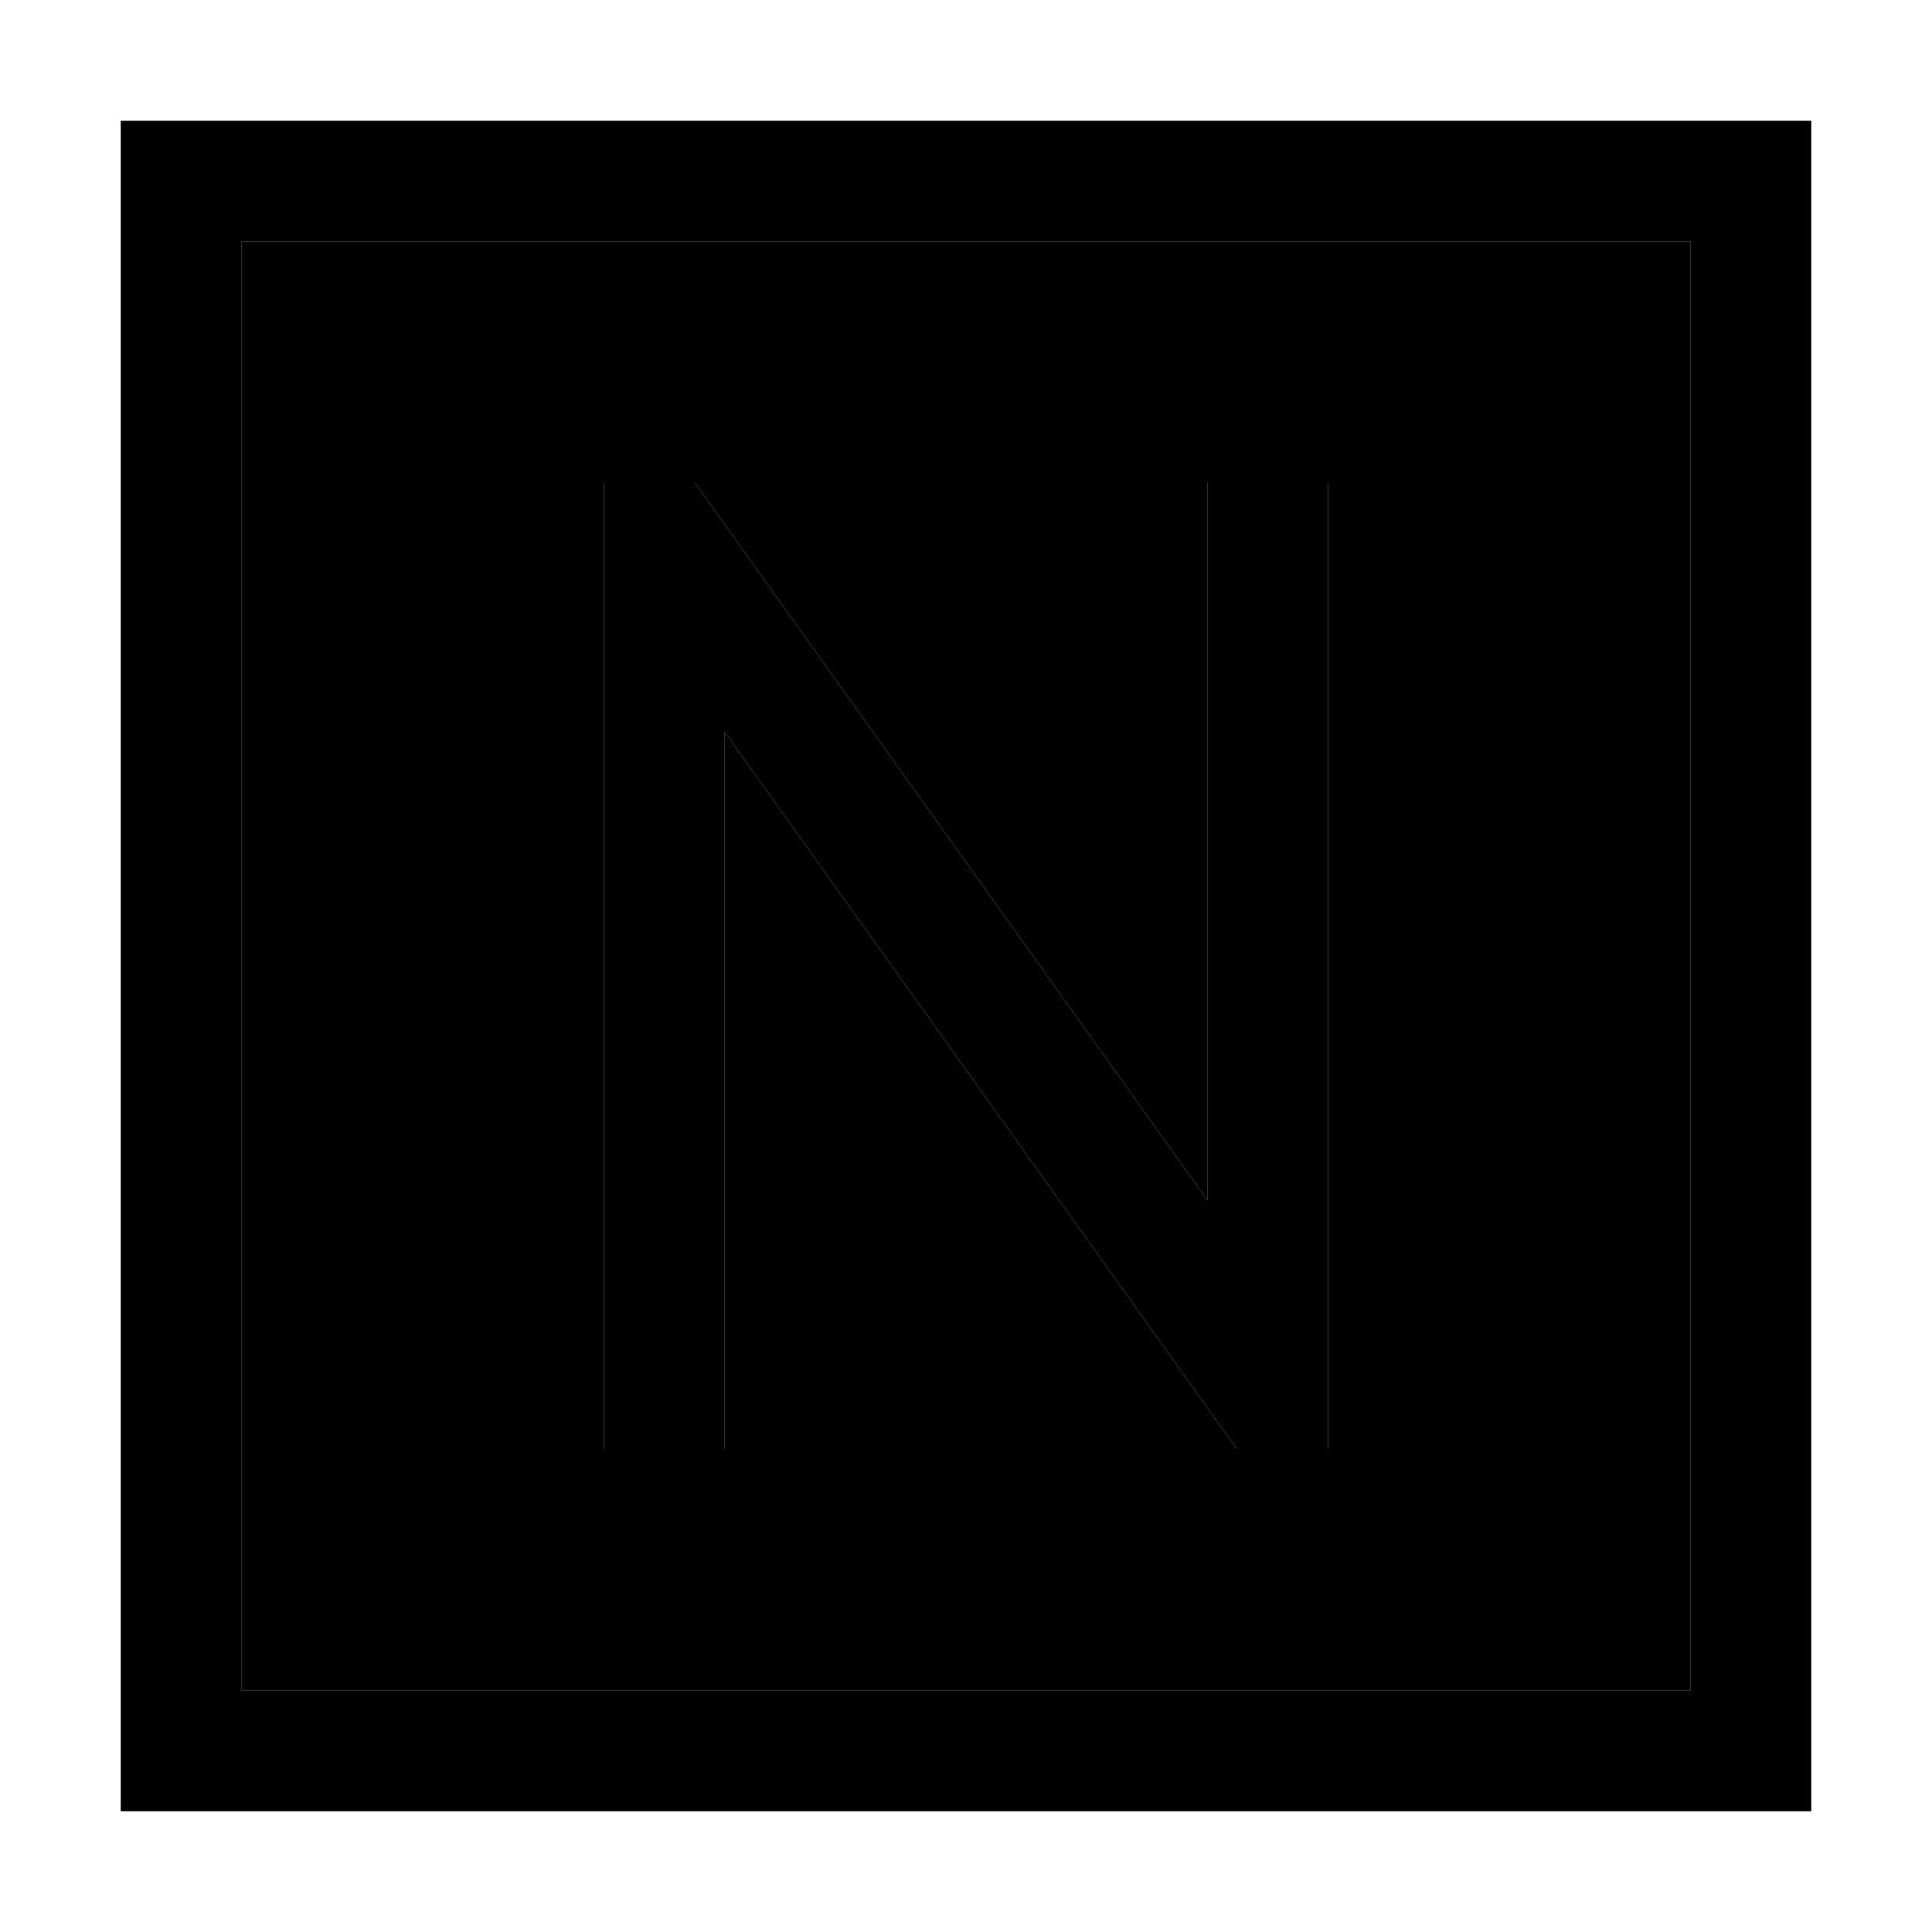 <svg xmlns="http://www.w3.org/2000/svg" width="24" height="24" viewBox="0 0 448 512"><path class="pr-icon-duotone-secondary" d="M32 64l384 0 0 384L32 448 32 64zm96 64l0 16 0 224 0 16 32 0 0-16 0-174.1L291 377.3l4.8 6.7 24.2 0 0-16 0-224 0-16-32 0 0 16 0 174.1L157 134.7l-4.8-6.7L128 128z"/><path class="pr-icon-duotone-primary" d="M32 64l0 384 384 0 0-384L32 64zM0 32l32 0 384 0 32 0 0 32 0 384 0 32-32 0L32 480 0 480l0-32L0 64 0 32zm128 96l24.2 0 4.8 6.7L288 318.1 288 144l0-16 32 0 0 16 0 224 0 16-24.2 0-4.8-6.7L160 193.9 160 368l0 16-32 0 0-16 0-224 0-16z"/></svg>